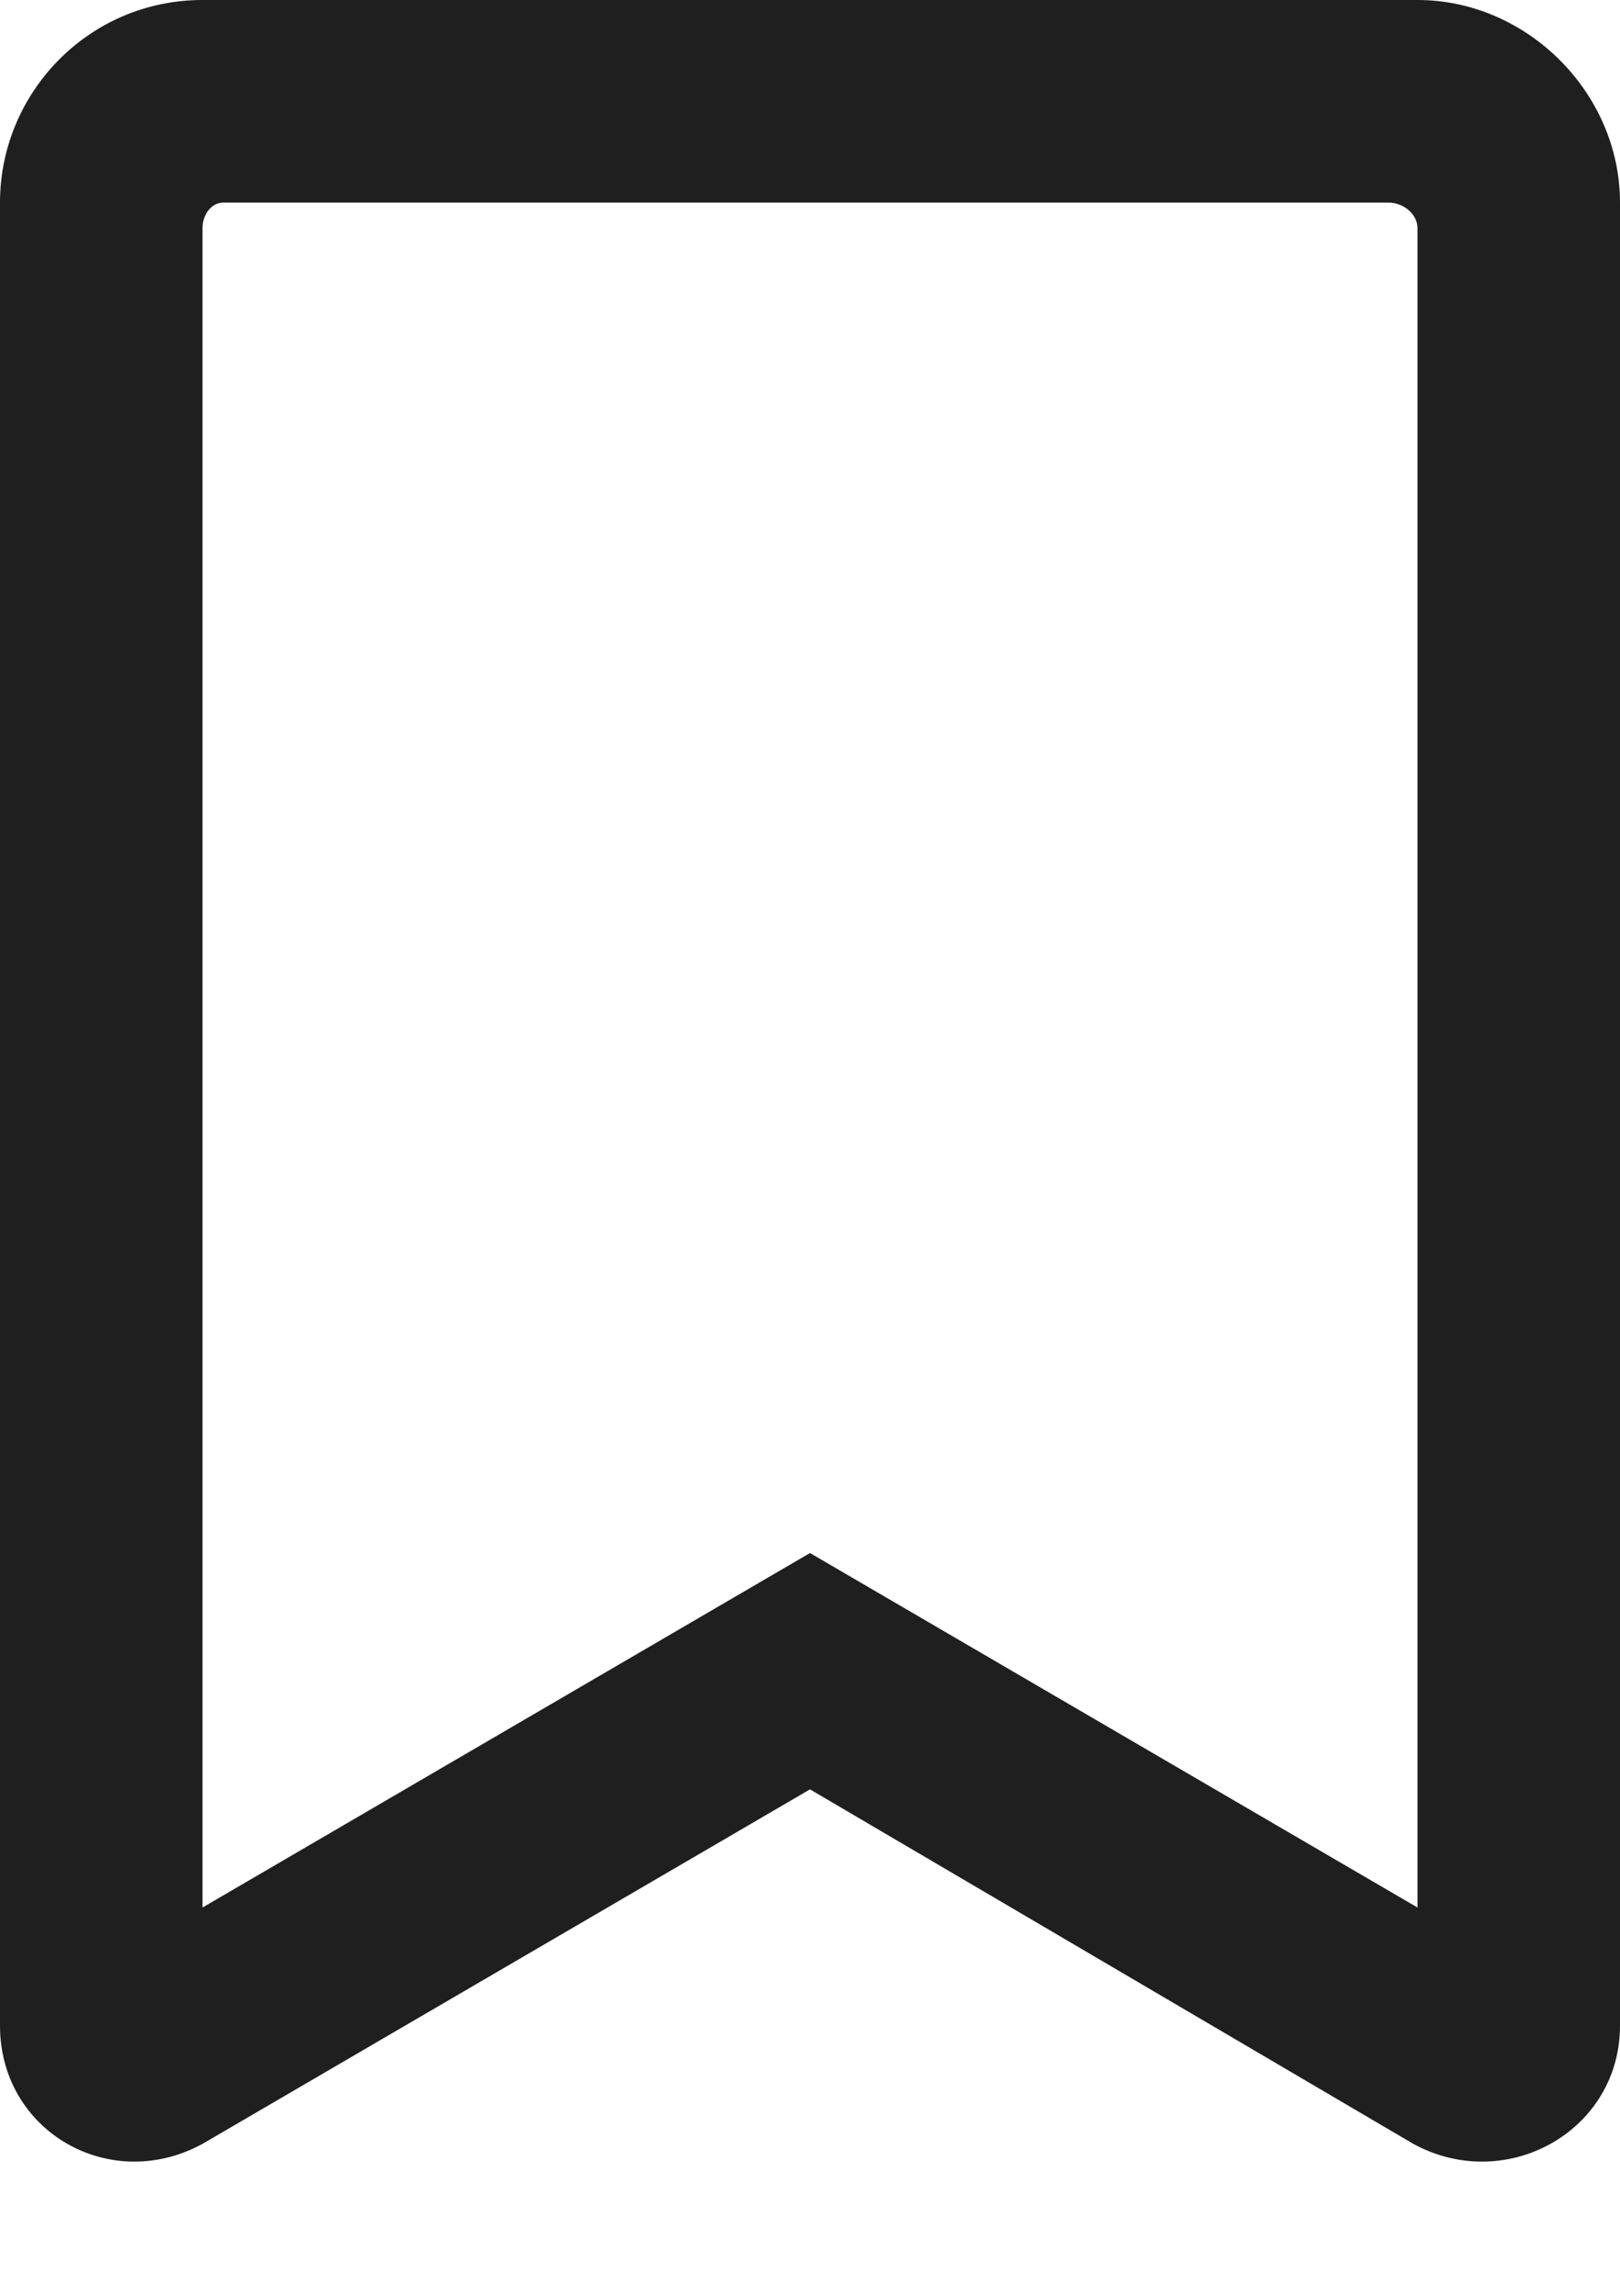 <svg width="12" height="17" viewBox="0 0 12 17" fill="none" xmlns="http://www.w3.org/2000/svg">
<path d="M10.5 0C11.312 0 12 0.688 12 1.5V15C12 15.781 11.156 16.25 10.469 15.875L6 13.25L1.5 15.875C0.812 16.25 0 15.781 0 15V1.5C0 0.688 0.656 0 1.5 0H10.5ZM10.5 14.125V1.688C10.5 1.594 10.406 1.5 10.281 1.5H1.656C1.562 1.5 1.5 1.594 1.5 1.688V14.125L6 11.5L10.5 14.125Z" fill="#1F1F1F"/>
</svg>
